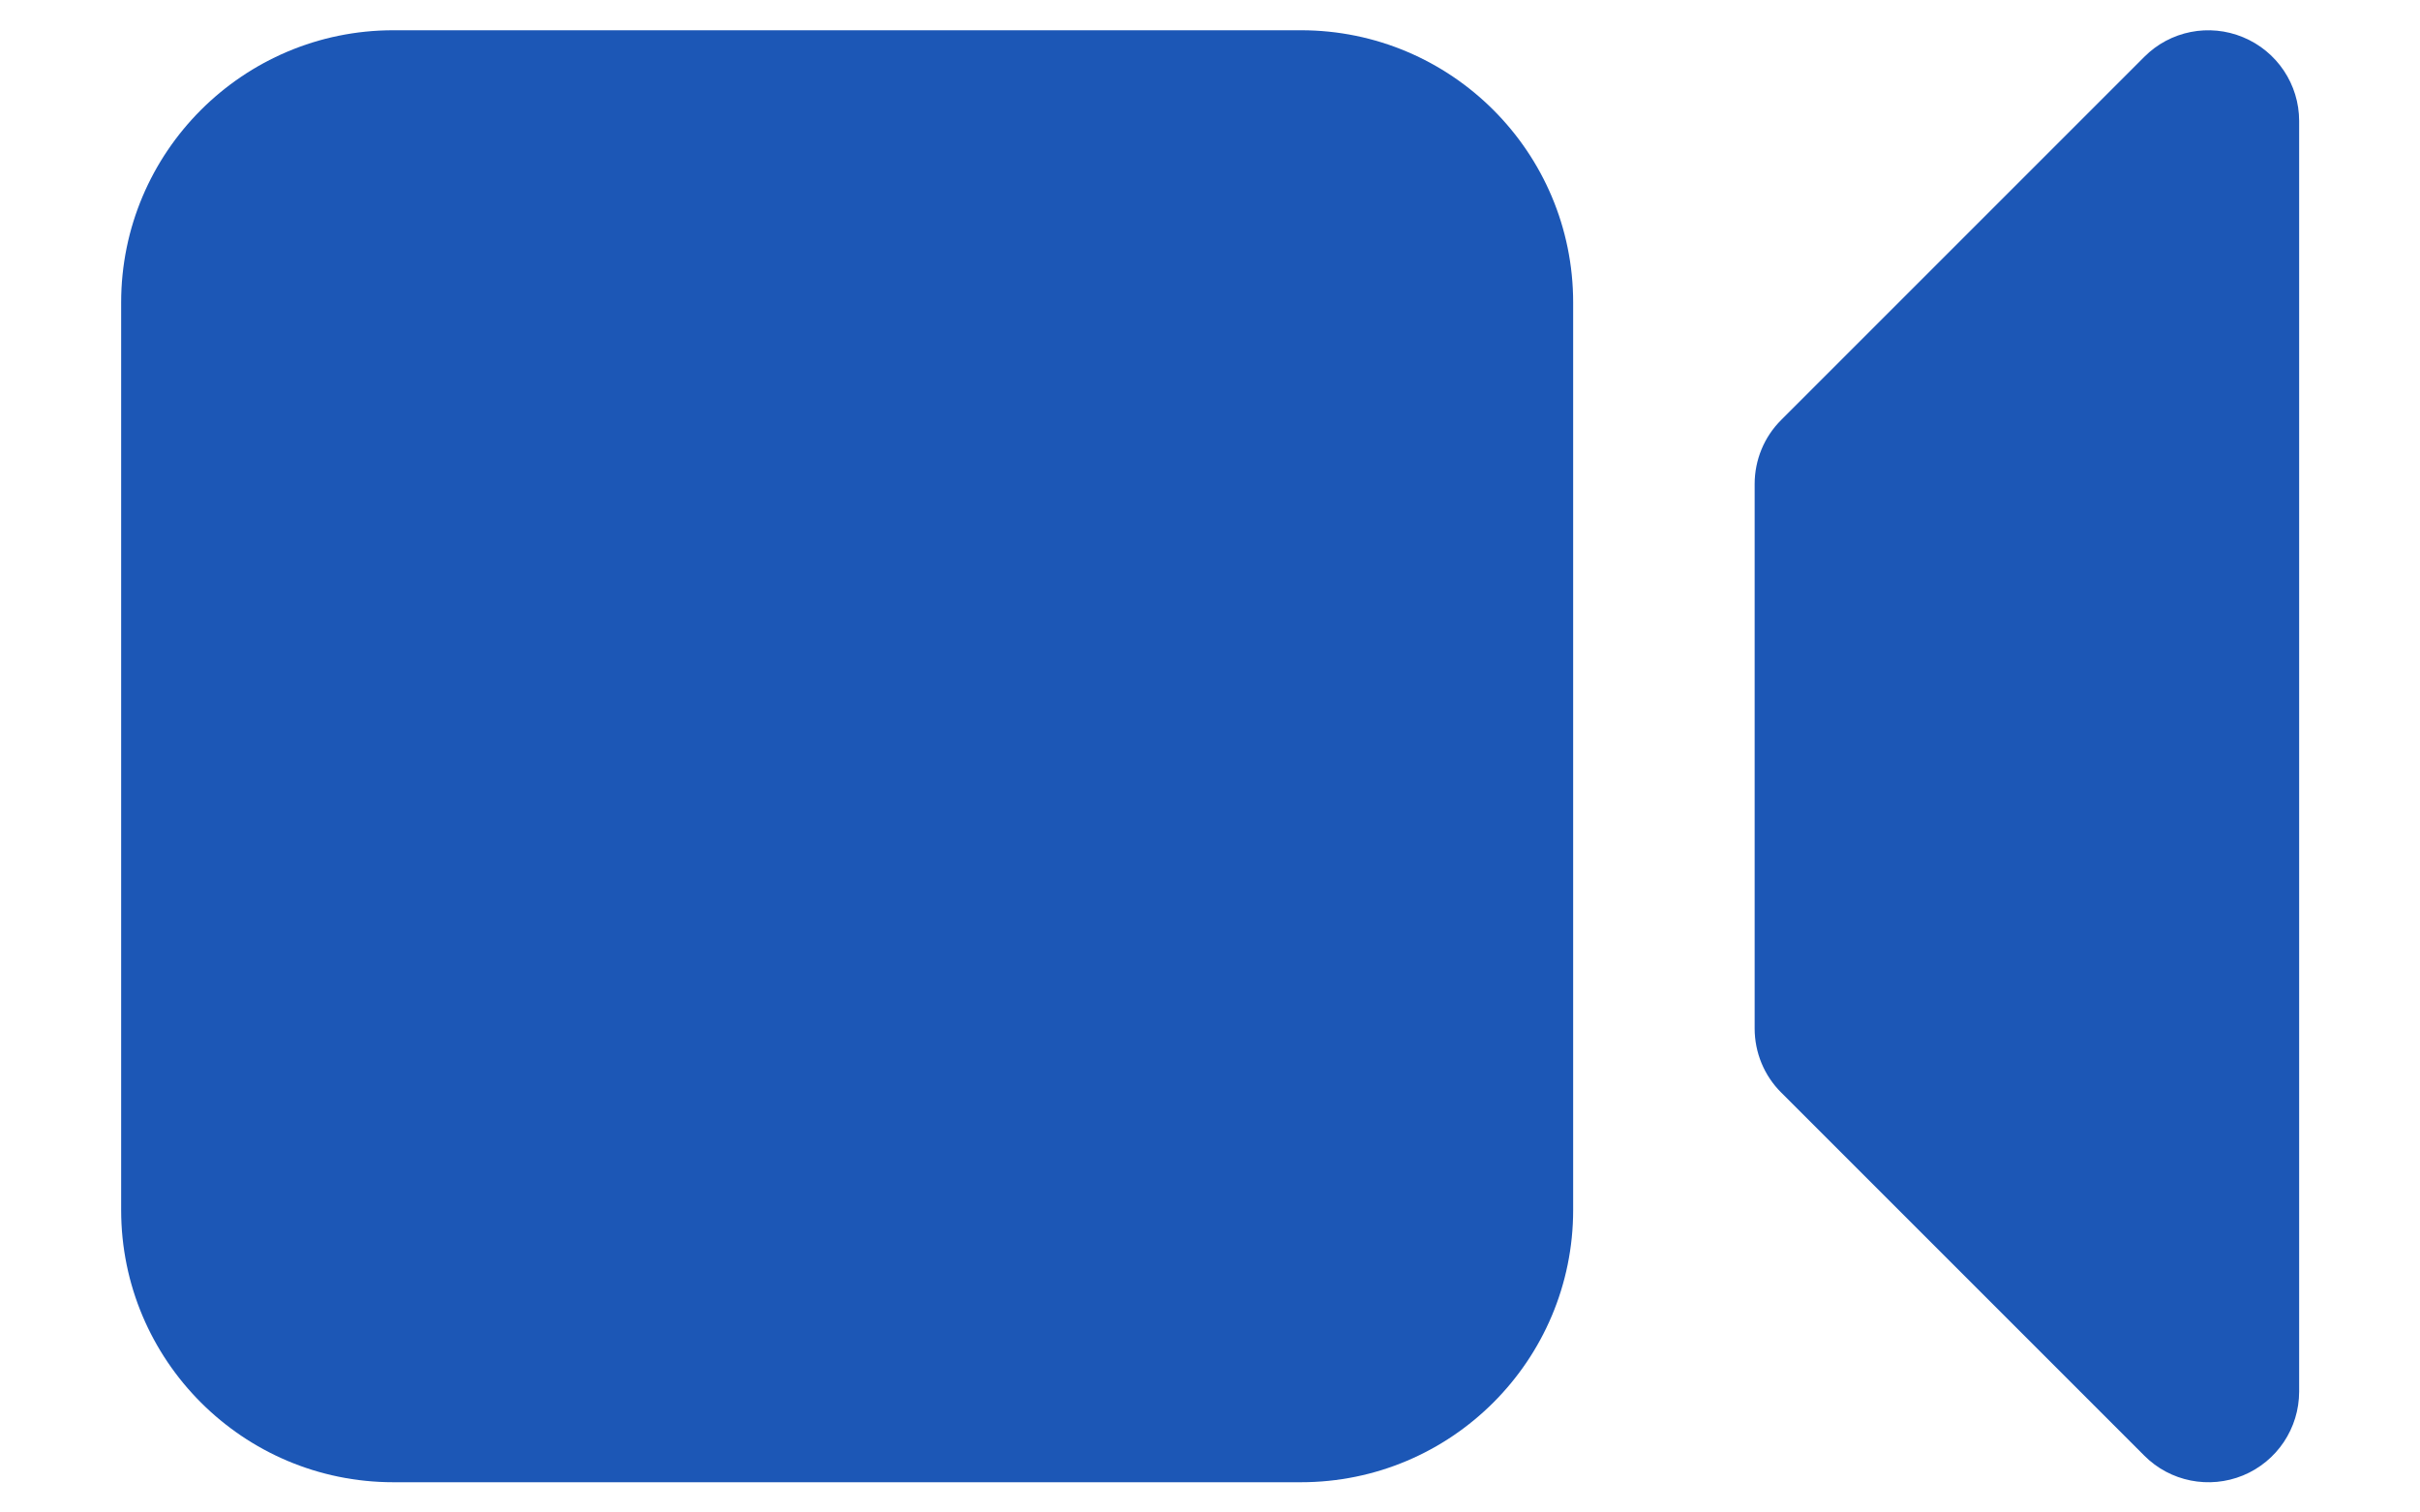 <svg width="16" height="10" viewBox="0 0 16 10" fill="none" xmlns="http://www.w3.org/2000/svg">
<path d="M2.601 0.2C1.607 0.2 0.801 1.006 0.801 2V8C0.801 8.994 1.607 9.8 2.601 9.8H8.601C9.595 9.8 10.401 8.994 10.401 8V2C10.401 1.006 9.595 0.2 8.601 0.2H2.601Z" fill="#1C57B6"/>
<path d="M15.201 0.8C15.201 0.558 15.055 0.339 14.83 0.246C14.606 0.153 14.348 0.204 14.177 0.376L11.777 2.776C11.664 2.888 11.601 3.041 11.601 3.2V6.8C11.601 6.959 11.664 7.112 11.777 7.224L14.177 9.624C14.348 9.796 14.606 9.847 14.83 9.755C15.055 9.662 15.201 9.443 15.201 9.2V0.8Z" fill="#1C57B6"/>
</svg>
